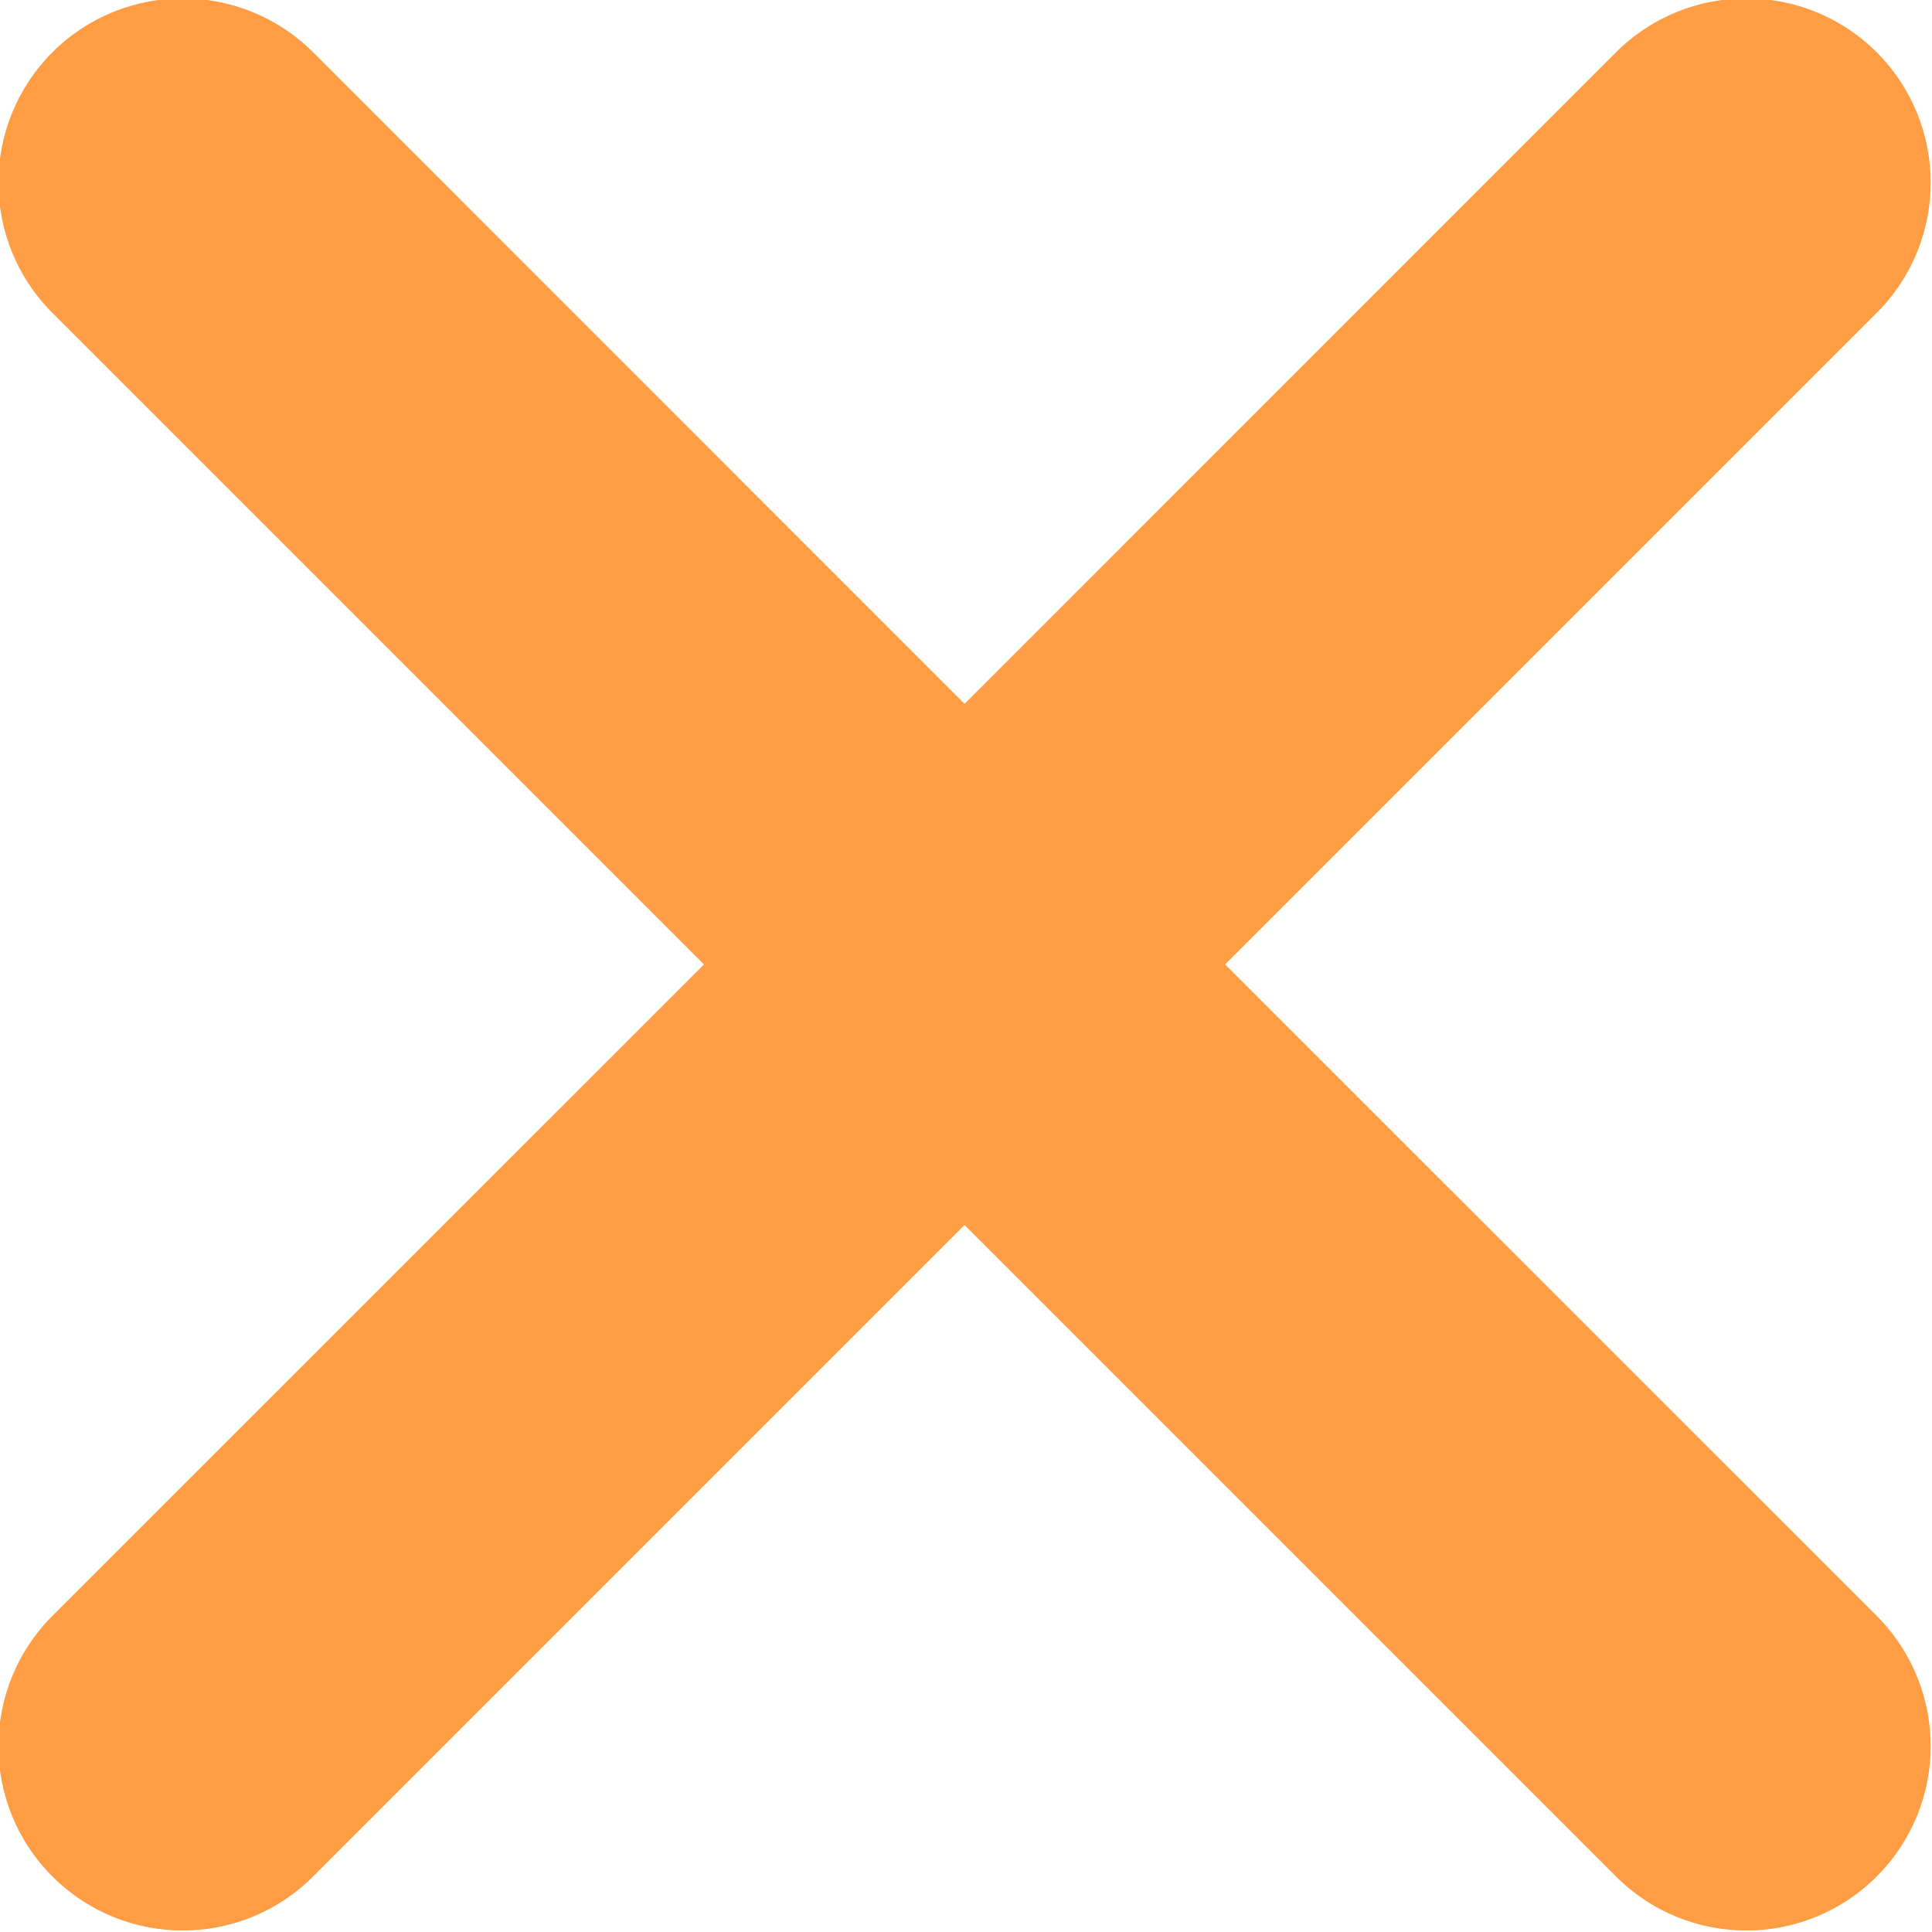 <svg xmlns="http://www.w3.org/2000/svg" xmlns:xlink="http://www.w3.org/1999/xlink" preserveAspectRatio="xMidYMid" width="16" height="16" viewBox="0 0 16 16">
  <defs>
    <style>
      .cls-1 {
        fill: #ff9d45;
        fill-rule: evenodd;
      }
    </style>
  </defs>
  <path d="M10.146,7.987 L15.542,13.382 C16.138,13.979 16.138,14.945 15.542,15.540 C14.946,16.137 13.979,16.137 13.383,15.540 L7.988,10.145 L2.593,15.540 C1.997,16.137 1.030,16.137 0.434,15.540 C-0.162,14.945 -0.162,13.979 0.434,13.382 L5.830,7.987 L0.434,2.591 C-0.162,1.996 -0.162,1.030 0.434,0.433 C1.030,-0.162 1.997,-0.162 2.593,0.433 L7.988,5.829 L13.383,0.433 C13.979,-0.162 14.946,-0.162 15.542,0.433 C16.138,1.030 16.138,1.996 15.542,2.591 L10.146,7.987 Z" class="cls-1"/>
</svg>
